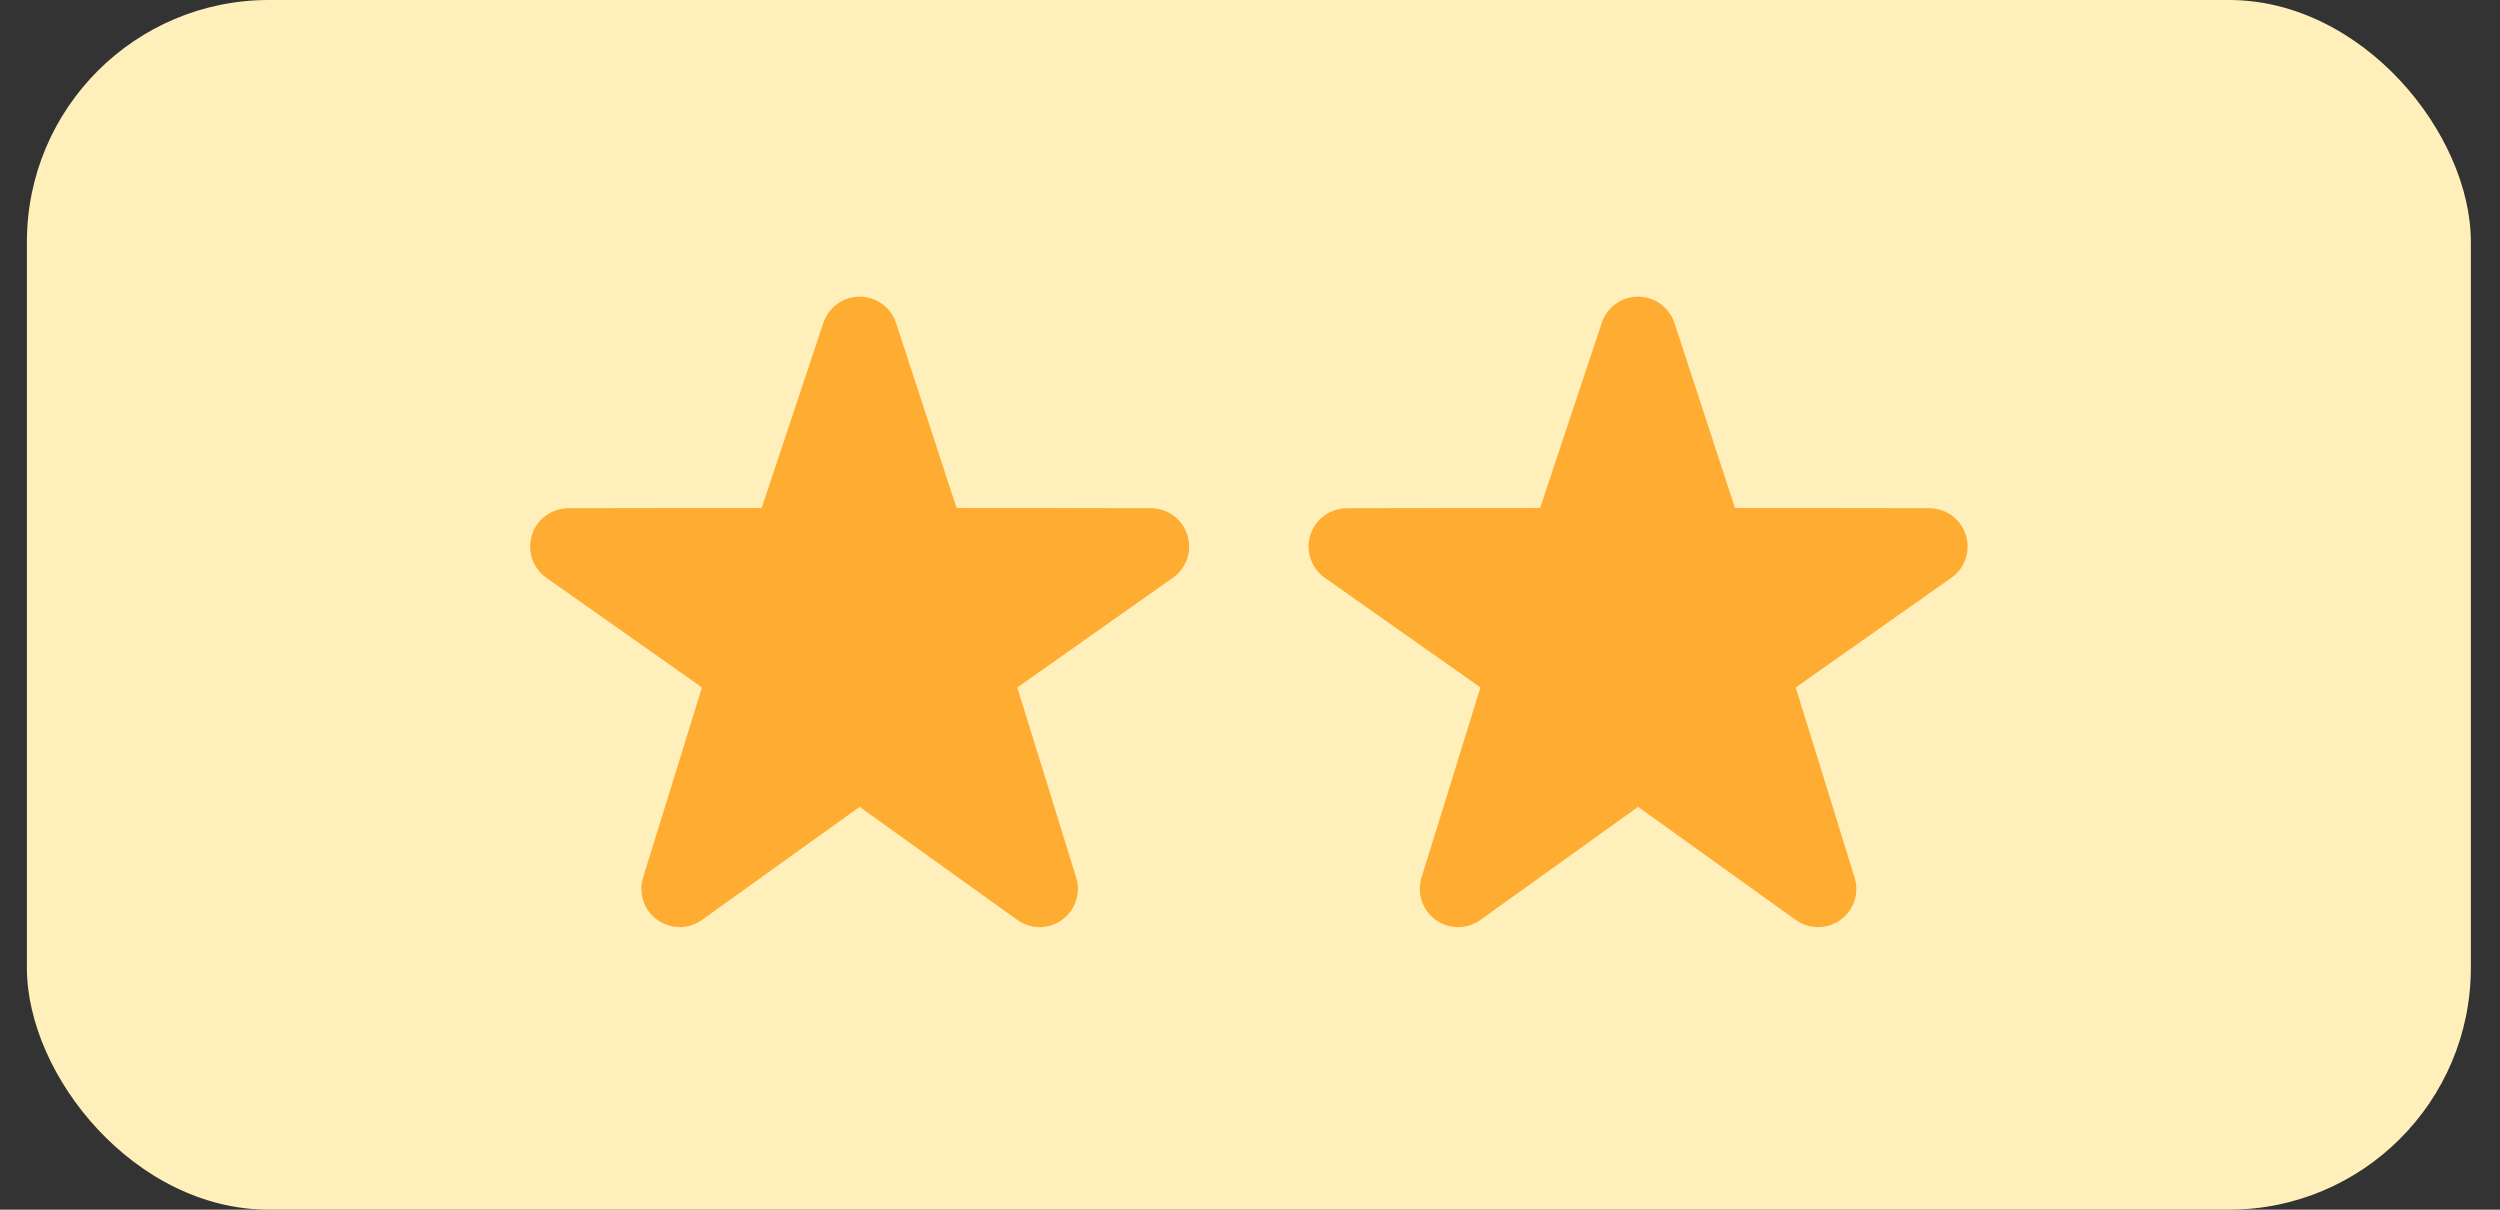 <svg width="62" height="30" viewBox="0 0 62 30" fill="none" xmlns="http://www.w3.org/2000/svg">
<rect x="0" y="0" width="62" height="30" fill="#333333" stroke="none"/>
<rect x="0.667" width="60.61" height="30" rx="6" fill="#FFF0BB"/>
<g clip-path="url(#clip0_2104_146)">
<path d="M25.784 22.993C25.589 22.993 25.396 22.933 25.23 22.815L21.319 20.01L17.409 22.815C17.247 22.931 17.052 22.994 16.853 22.993C16.653 22.992 16.459 22.928 16.297 22.811C16.136 22.694 16.016 22.529 15.954 22.34C15.891 22.15 15.89 21.946 15.951 21.756L17.409 17.049L13.534 14.318C13.373 14.2 13.254 14.034 13.193 13.844C13.132 13.654 13.132 13.449 13.194 13.259C13.256 13.07 13.376 12.905 13.537 12.787C13.697 12.67 13.891 12.606 14.091 12.604L18.89 12.597L20.419 8.007C20.482 7.818 20.602 7.653 20.764 7.537C20.926 7.42 21.12 7.357 21.32 7.357C21.519 7.357 21.713 7.42 21.875 7.537C22.037 7.653 22.158 7.818 22.221 8.007L23.723 12.597L28.547 12.604C28.747 12.605 28.941 12.669 29.102 12.787C29.263 12.905 29.383 13.07 29.445 13.26C29.506 13.45 29.507 13.654 29.446 13.844C29.384 14.034 29.265 14.2 29.104 14.318L25.229 17.049L26.687 21.756C26.748 21.946 26.747 22.15 26.685 22.34C26.623 22.529 26.503 22.694 26.341 22.811C26.18 22.93 25.984 22.993 25.784 22.993Z" fill="#FFAC33"/>
</g>
<path d="M45.089 22.993C44.895 22.993 44.701 22.933 44.535 22.815L40.624 20.01L36.714 22.815C36.552 22.931 36.357 22.994 36.158 22.993C35.958 22.992 35.764 22.928 35.603 22.811C35.441 22.694 35.321 22.529 35.259 22.34C35.197 22.15 35.196 21.946 35.256 21.756L36.715 17.049L32.839 14.318C32.678 14.2 32.559 14.034 32.498 13.844C32.437 13.654 32.437 13.449 32.499 13.259C32.561 13.07 32.681 12.905 32.842 12.787C33.003 12.67 33.197 12.606 33.396 12.604L38.196 12.597L39.724 8.007C39.787 7.818 39.908 7.653 40.069 7.537C40.231 7.42 40.425 7.357 40.625 7.357C40.824 7.357 41.018 7.42 41.18 7.537C41.342 7.653 41.463 7.818 41.526 8.007L43.028 12.597L47.852 12.604C48.052 12.605 48.246 12.669 48.407 12.787C48.568 12.905 48.688 13.07 48.75 13.26C48.812 13.45 48.812 13.654 48.751 13.844C48.69 14.034 48.57 14.2 48.41 14.318L44.534 17.049L45.992 21.756C46.053 21.946 46.052 22.15 45.99 22.34C45.928 22.529 45.808 22.694 45.646 22.811C45.485 22.93 45.289 22.993 45.089 22.993Z" fill="#FFAC33"/>
<defs>
<clipPath id="clip0_2104_146">
<rect width="17.305" height="17.305" fill="white" transform="translate(12.667 6.348)"/>
</clipPath>
</defs>
</svg>
